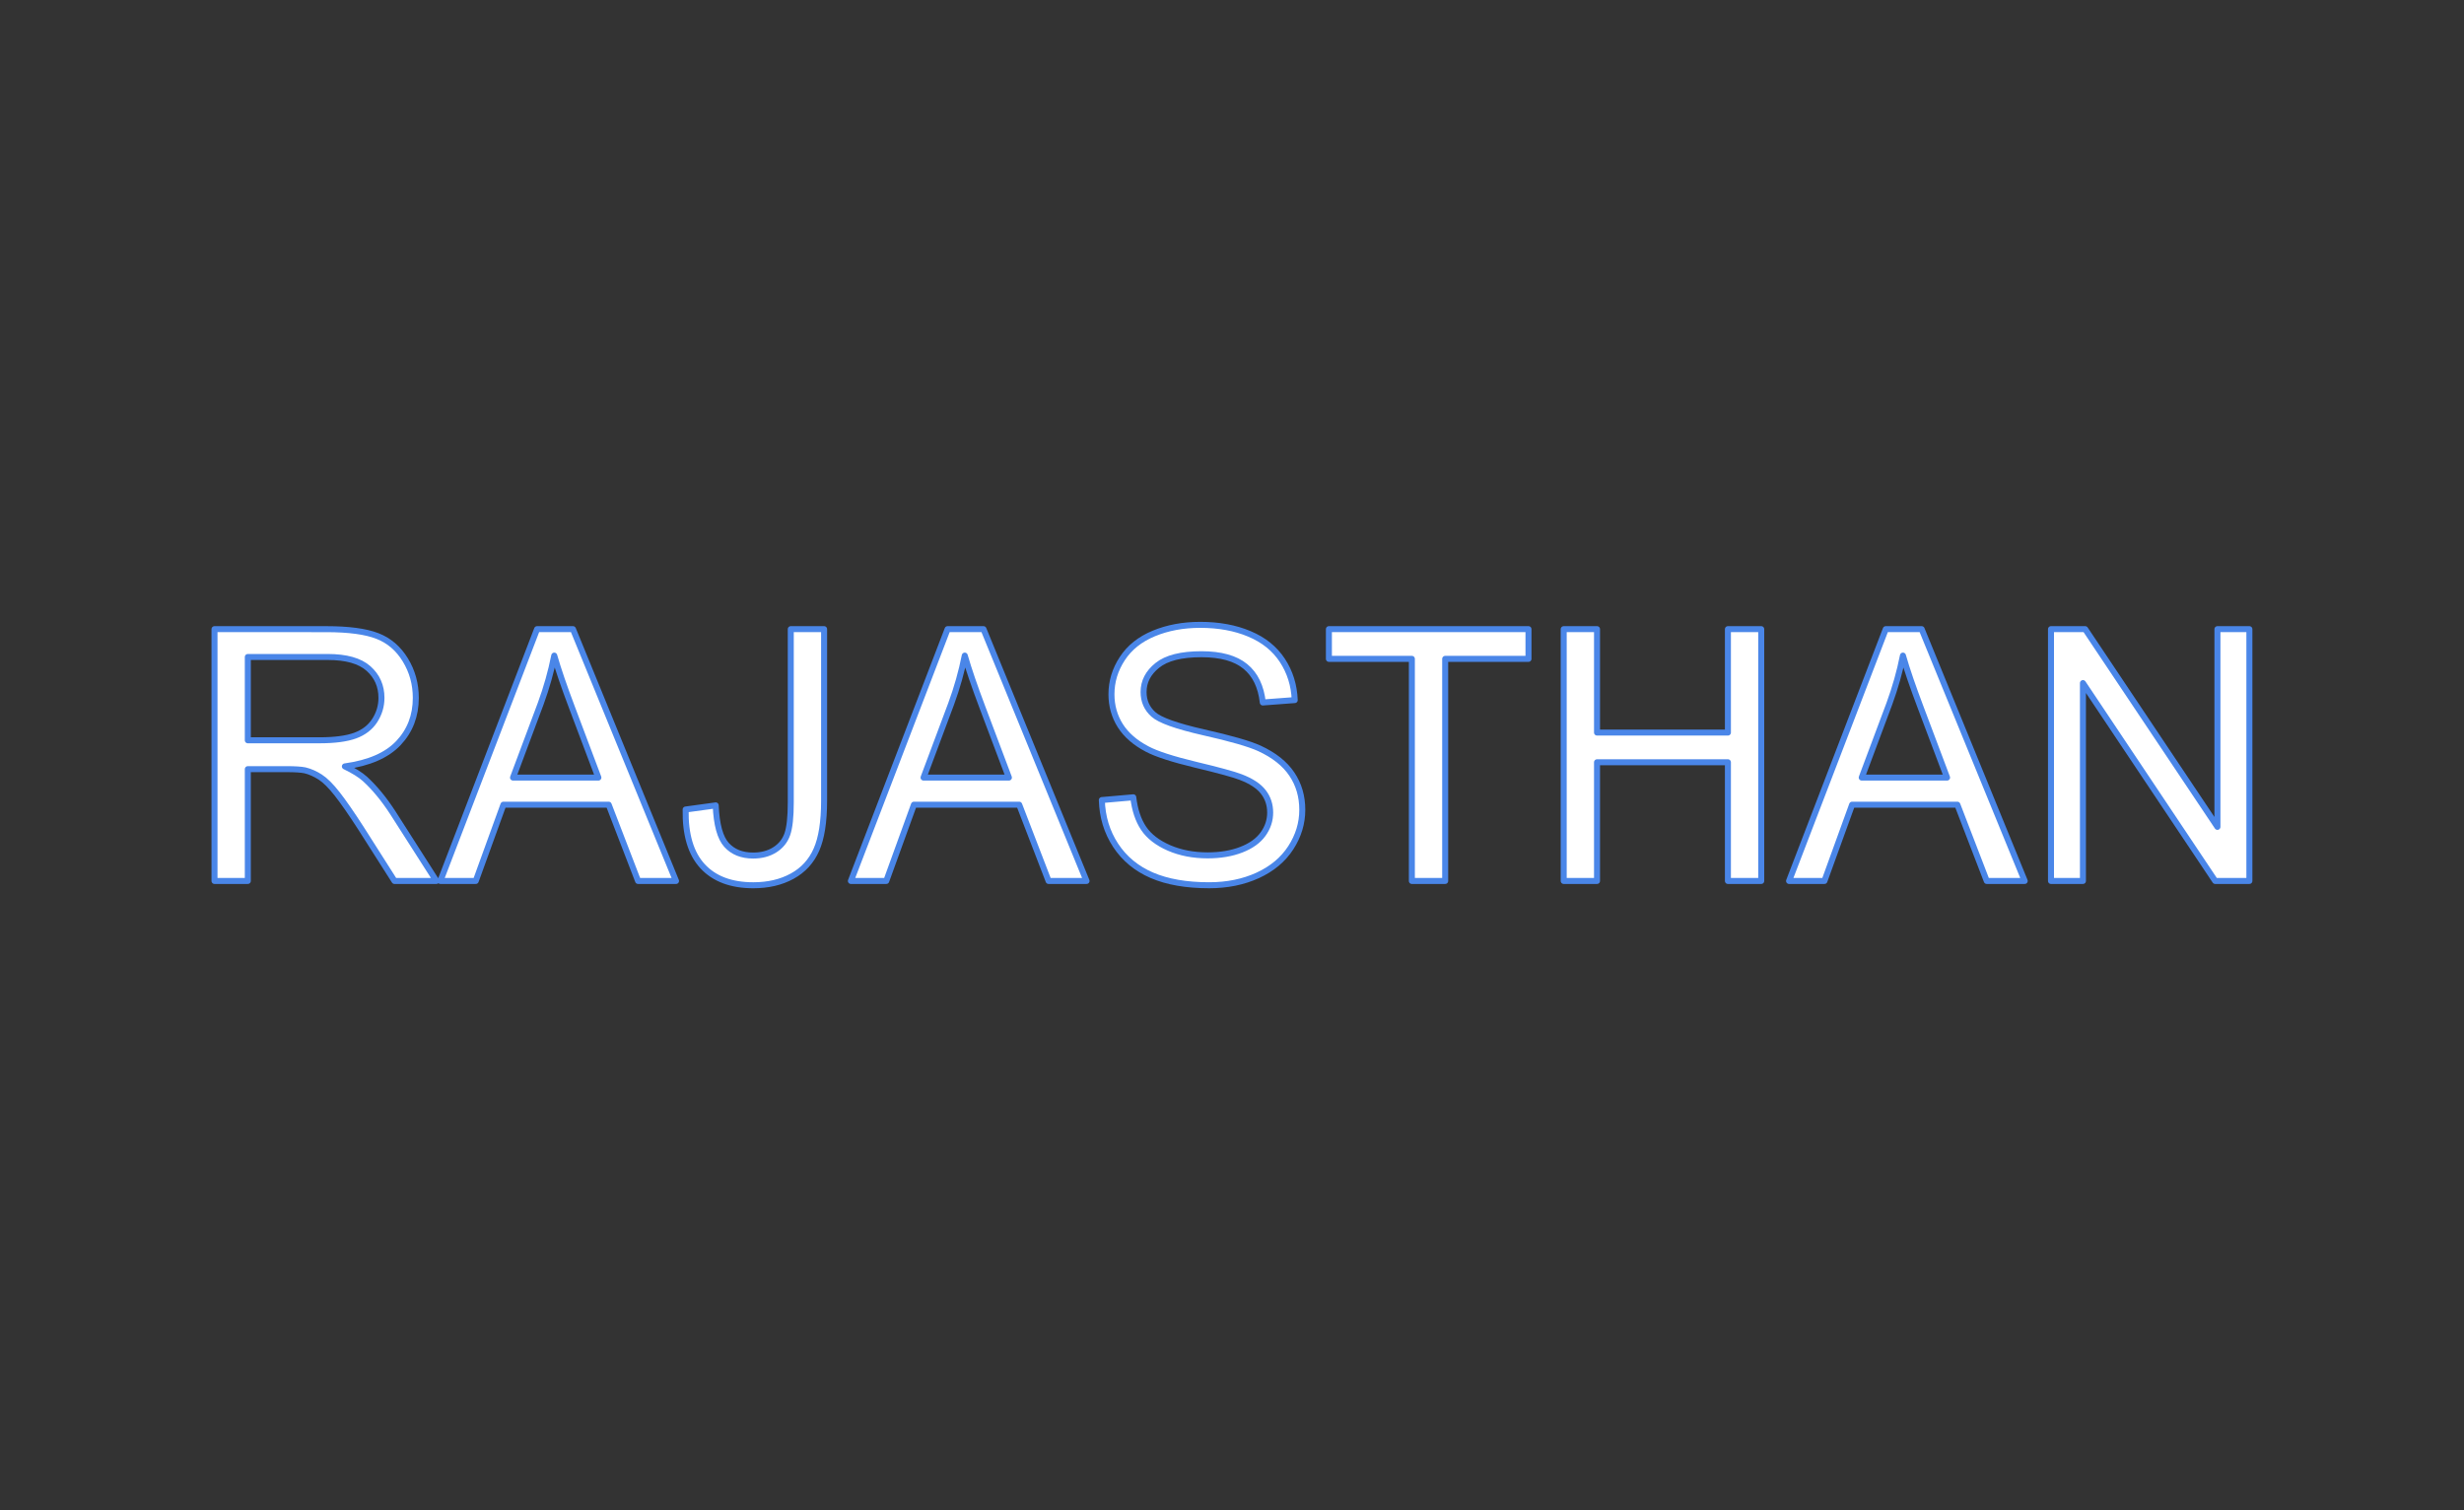 <svg version="1.1" viewBox="0.0 0.0 1231.522 754.693" fill="white" stroke="none" stroke-linecap="square" stroke-miterlimit="10" xmlns:xlink="http://www.w3.org/1999/xlink" xmlns="http://www.w3.org/2000/svg"><rect x="0.0" y="0.0" width="1231.522" height="754.693" fill="#333333" stroke="none"/><clipPath id="p.0"><path d="m0 0l1231.522 0l0 754.693l-1231.522 0l0 -754.693z" clip-rule="nonzero"/></clipPath><g clip-path="url(#p.0)"><path fill="#000000" fill-opacity="0.0" d="m0 0l1231.522 0l0 754.693l-1231.522 0z" fill-rule="evenodd"/><path fill="#000000" fill-opacity="0.0" d="m163.697 328.348c9.329 0 16.149 1.917 20.461 5.752c4.331 3.835 6.496 8.728 6.496 14.68c0 4.064 -1.116 7.831 -3.348 11.303c-2.232 3.453 -5.494 5.971 -9.787 7.555c-4.292 1.564 -10.245 2.347 -17.856 2.347l-35.799 0l0 -41.636zm113.32 -0.687c1.946 6.811 4.922 15.51 8.928 26.098l13.135 34.854l-42.667 0l13.822 -36.915c2.919 -7.955 5.18 -15.968 6.782 -24.038zm-169.808 -13.221l0 125.854l16.655 0l0 -55.887l19.316 0c4.292 0 7.383 0.2 9.272 0.601c2.575 0.63 5.103 1.746 7.583 3.348c2.499 1.603 5.323 4.407 8.47 8.413c3.148 4.006 7.154 9.787 12.019 17.341l16.655 26.184l20.947 0l-21.891 -34.254c-4.35 -6.696 -8.957 -12.276 -13.822 -16.74c-2.289 -2.06 -5.637 -4.149 -10.044 -6.267c12.076 -1.66 21.004 -5.552 26.785 -11.675c5.78 -6.124 8.671 -13.65 8.671 -22.578c0 -6.925 -1.746 -13.249 -5.237 -18.973c-3.491 -5.723 -8.156 -9.71 -13.993 -11.962c-5.838 -2.27 -14.365 -3.405 -25.583 -3.405zm161.223 0l-48.333 125.854l17.685 0l13.822 -38.117l52.625 0l14.68 38.117l18.973 0l-51.509 -125.854z" fill-rule="evenodd"/><path fill="#000000" fill-opacity="0.0" d="m395.23 314.44l0 86.707c0 7.211 -0.572 12.467 -1.717 15.767c-1.145 3.281 -3.234 5.885 -6.267 7.812c-3.033 1.908 -6.639 2.862 -10.817 2.862c-5.666 0 -10.102 -1.774 -13.307 -5.323c-3.205 -3.548 -5.008 -10.13 -5.408 -19.745l-15.023 2.06c-0.229 12.534 2.585 21.977 8.442 28.33c5.876 6.353 14.337 9.529 25.383 9.529c7.44 0 13.917 -1.517 19.43 -4.55c5.532 -3.033 9.567 -7.44 12.105 -13.221c2.556 -5.78 3.835 -13.936 3.835 -24.467l0 -85.763z" fill-rule="evenodd"/><path fill="#000000" fill-opacity="0.0" d="m482.195 327.661c1.946 6.811 4.922 15.51 8.928 26.098l13.135 34.854l-42.667 0l13.822 -36.915c2.919 -7.955 5.18 -15.968 6.782 -24.038zm-8.585 -13.221l-48.333 125.854l17.685 0l13.822 -38.117l52.625 0l14.68 38.117l18.973 0l-51.509 -125.854z" fill-rule="evenodd"/><path fill="#000000" fill-opacity="0.0" d="m599.807 312.294c-8.47 0 -16.168 1.431 -23.093 4.292c-6.925 2.862 -12.19 7.059 -15.796 12.591c-3.606 5.513 -5.408 11.446 -5.408 17.799c0 5.78 1.469 11.008 4.407 15.682c2.957 4.655 7.44 8.556 13.45 11.704c4.636 2.461 12.734 5.084 24.295 7.869c11.561 2.766 19.03 4.808 22.406 6.124c5.265 2.003 9.043 4.483 11.332 7.44c2.289 2.938 3.434 6.381 3.434 10.33c0 3.892 -1.192 7.488 -3.577 10.788c-2.366 3.281 -5.981 5.866 -10.846 7.755c-4.865 1.889 -10.474 2.833 -16.826 2.833c-7.154 0 -13.593 -1.24 -19.316 -3.72c-5.723 -2.499 -9.949 -5.761 -12.677 -9.787c-2.709 -4.044 -4.435 -9.214 -5.18 -15.51l-15.71 1.374c0.229 8.413 2.528 15.958 6.896 22.635c4.388 6.658 10.426 11.647 18.114 14.966c7.707 3.319 17.256 4.979 28.645 4.979c8.985 0 17.065 -1.641 24.238 -4.922c7.192 -3.3 12.706 -7.908 16.54 -13.822c3.835 -5.933 5.752 -12.248 5.752 -18.944c0 -6.753 -1.746 -12.715 -5.237 -17.885c-3.491 -5.189 -8.9 -9.472 -16.225 -12.849c-5.036 -2.289 -14.327 -4.96 -27.872 -8.013c-13.526 -3.071 -21.891 -6.067 -25.096 -8.985c-3.262 -2.919 -4.893 -6.639 -4.893 -11.16c0 -5.208 2.299 -9.653 6.896 -13.335c4.617 -3.701 11.962 -5.552 22.034 -5.552c9.672 0 16.979 2.032 21.92 6.095c4.96 4.064 7.869 10.073 8.728 18.028l15.968 -1.202c-0.286 -7.383 -2.347 -13.993 -6.181 -19.831c-3.835 -5.838 -9.319 -10.254 -16.454 -13.249c-7.116 -3.014 -15.338 -4.521 -24.667 -4.521z" fill-rule="evenodd"/><path fill="#000000" fill-opacity="0.0" d="m664.193 314.44l0 14.852l41.465 0l0 111.002l16.655 0l0 -111.002l41.636 0l0 -14.852z" fill-rule="evenodd"/><path fill="#000000" fill-opacity="0.0" d="m781.548 314.44l0 125.854l16.655 0l0 -59.321l65.417 0l0 59.321l16.655 0l0 -125.854l-16.655 0l0 51.681l-65.417 0l0 -51.681z" fill-rule="evenodd"/><path fill="#000000" fill-opacity="0.0" d="m951.099 327.661c1.946 6.811 4.922 15.51 8.928 26.098l13.135 34.854l-42.667 0l13.822 -36.915c2.919 -7.955 5.18 -15.968 6.782 -24.038zm-8.585 -13.221l-48.333 125.854l17.685 0l13.822 -38.117l52.625 0l14.68 38.117l18.973 0l-51.509 -125.854z" fill-rule="evenodd"/><path fill="#000000" fill-opacity="0.0" d="m1025.1 314.44l0 125.854l15.968 0l0 -98.897l66.103 98.897l17.084 0l0 -125.854l-15.968 0l0 98.812l-66.103 -98.812z" fill-rule="evenodd"/><path stroke="#4a86e8" stroke-width="3.0" stroke-linejoin="round" stroke-linecap="butt" d="m163.697 328.348c9.329 0 16.149 1.917 20.461 5.752c4.331 3.835 6.496 8.728 6.496 14.68c0 4.064 -1.116 7.831 -3.348 11.303c-2.232 3.453 -5.494 5.971 -9.787 7.555c-4.292 1.564 -10.245 2.347 -17.856 2.347l-35.799 0l0 -41.636zm113.32 -0.687c1.946 6.811 4.922 15.51 8.928 26.098l13.135 34.854l-42.667 0l13.822 -36.915c2.919 -7.955 5.18 -15.968 6.782 -24.038zm-169.808 -13.221l0 125.854l16.655 0l0 -55.887l19.316 0c4.292 0 7.383 0.2 9.272 0.601c2.575 0.63 5.103 1.746 7.583 3.348c2.499 1.603 5.323 4.407 8.47 8.413c3.148 4.006 7.154 9.787 12.019 17.341l16.655 26.184l20.947 0l-21.891 -34.254c-4.35 -6.696 -8.957 -12.276 -13.822 -16.74c-2.289 -2.06 -5.637 -4.149 -10.044 -6.267c12.076 -1.66 21.004 -5.552 26.785 -11.675c5.78 -6.124 8.671 -13.65 8.671 -22.578c0 -6.925 -1.746 -13.249 -5.237 -18.973c-3.491 -5.723 -8.156 -9.71 -13.993 -11.962c-5.838 -2.27 -14.365 -3.405 -25.583 -3.405zm161.223 0l-48.333 125.854l17.685 0l13.822 -38.117l52.625 0l14.68 38.117l18.973 0l-51.509 -125.854z" fill-rule="evenodd"/><path stroke="#4a86e8" stroke-width="3.0" stroke-linejoin="round" stroke-linecap="butt" d="m395.23 314.44l0 86.707c0 7.211 -0.572 12.467 -1.717 15.767c-1.145 3.281 -3.234 5.885 -6.267 7.812c-3.033 1.908 -6.639 2.862 -10.817 2.862c-5.666 0 -10.102 -1.774 -13.307 -5.323c-3.205 -3.548 -5.008 -10.13 -5.408 -19.745l-15.023 2.06c-0.229 12.534 2.585 21.977 8.442 28.33c5.876 6.353 14.337 9.529 25.383 9.529c7.44 0 13.917 -1.517 19.43 -4.55c5.532 -3.033 9.567 -7.44 12.105 -13.221c2.556 -5.78 3.835 -13.936 3.835 -24.467l0 -85.763z" fill-rule="evenodd"/><path stroke="#4a86e8" stroke-width="3.0" stroke-linejoin="round" stroke-linecap="butt" d="m482.195 327.661c1.946 6.811 4.922 15.51 8.928 26.098l13.135 34.854l-42.667 0l13.822 -36.915c2.919 -7.955 5.18 -15.968 6.782 -24.038zm-8.585 -13.221l-48.333 125.854l17.685 0l13.822 -38.117l52.625 0l14.68 38.117l18.973 0l-51.509 -125.854z" fill-rule="evenodd"/><path stroke="#4a86e8" stroke-width="3.0" stroke-linejoin="round" stroke-linecap="butt" d="m599.807 312.294c-8.47 0 -16.168 1.431 -23.093 4.292c-6.925 2.862 -12.19 7.059 -15.796 12.591c-3.606 5.513 -5.408 11.446 -5.408 17.799c0 5.78 1.469 11.008 4.407 15.682c2.957 4.655 7.44 8.556 13.45 11.704c4.636 2.461 12.734 5.084 24.295 7.869c11.561 2.766 19.03 4.808 22.406 6.124c5.265 2.003 9.043 4.483 11.332 7.44c2.289 2.938 3.434 6.381 3.434 10.33c0 3.892 -1.192 7.488 -3.577 10.788c-2.366 3.281 -5.981 5.866 -10.846 7.755c-4.865 1.889 -10.474 2.833 -16.826 2.833c-7.154 0 -13.593 -1.24 -19.316 -3.72c-5.723 -2.499 -9.949 -5.761 -12.677 -9.787c-2.709 -4.044 -4.435 -9.214 -5.18 -15.51l-15.71 1.374c0.229 8.413 2.528 15.958 6.896 22.635c4.388 6.658 10.426 11.647 18.114 14.966c7.707 3.319 17.256 4.979 28.645 4.979c8.985 0 17.065 -1.641 24.238 -4.922c7.192 -3.3 12.706 -7.908 16.54 -13.822c3.835 -5.933 5.752 -12.248 5.752 -18.944c0 -6.753 -1.746 -12.715 -5.237 -17.885c-3.491 -5.189 -8.9 -9.472 -16.225 -12.849c-5.036 -2.289 -14.327 -4.96 -27.872 -8.013c-13.526 -3.071 -21.891 -6.067 -25.096 -8.985c-3.262 -2.919 -4.893 -6.639 -4.893 -11.16c0 -5.208 2.299 -9.653 6.896 -13.335c4.617 -3.701 11.962 -5.552 22.034 -5.552c9.672 0 16.979 2.032 21.92 6.095c4.96 4.064 7.869 10.073 8.728 18.028l15.968 -1.202c-0.286 -7.383 -2.347 -13.993 -6.181 -19.831c-3.835 -5.838 -9.319 -10.254 -16.454 -13.249c-7.116 -3.014 -15.338 -4.521 -24.667 -4.521z" fill-rule="evenodd"/><path stroke="#4a86e8" stroke-width="3.0" stroke-linejoin="round" stroke-linecap="butt" d="m664.193 314.44l0 14.852l41.465 0l0 111.002l16.655 0l0 -111.002l41.636 0l0 -14.852z" fill-rule="evenodd"/><path stroke="#4a86e8" stroke-width="3.0" stroke-linejoin="round" stroke-linecap="butt" d="m781.548 314.44l0 125.854l16.655 0l0 -59.321l65.417 0l0 59.321l16.655 0l0 -125.854l-16.655 0l0 51.681l-65.417 0l0 -51.681z" fill-rule="evenodd"/><path stroke="#4a86e8" stroke-width="3.0" stroke-linejoin="round" stroke-linecap="butt" d="m951.099 327.661c1.946 6.811 4.922 15.51 8.928 26.098l13.135 34.854l-42.667 0l13.822 -36.915c2.919 -7.955 5.18 -15.968 6.782 -24.038zm-8.585 -13.221l-48.333 125.854l17.685 0l13.822 -38.117l52.625 0l14.68 38.117l18.973 0l-51.509 -125.854z" fill-rule="evenodd"/><path stroke="#4a86e8" stroke-width="3.0" stroke-linejoin="round" stroke-linecap="butt" d="m1025.1 314.44l0 125.854l15.968 0l0 -98.897l66.103 98.897l17.084 0l0 -125.854l-15.968 0l0 98.812l-66.103 -98.812z" fill-rule="evenodd"/></g></svg>
